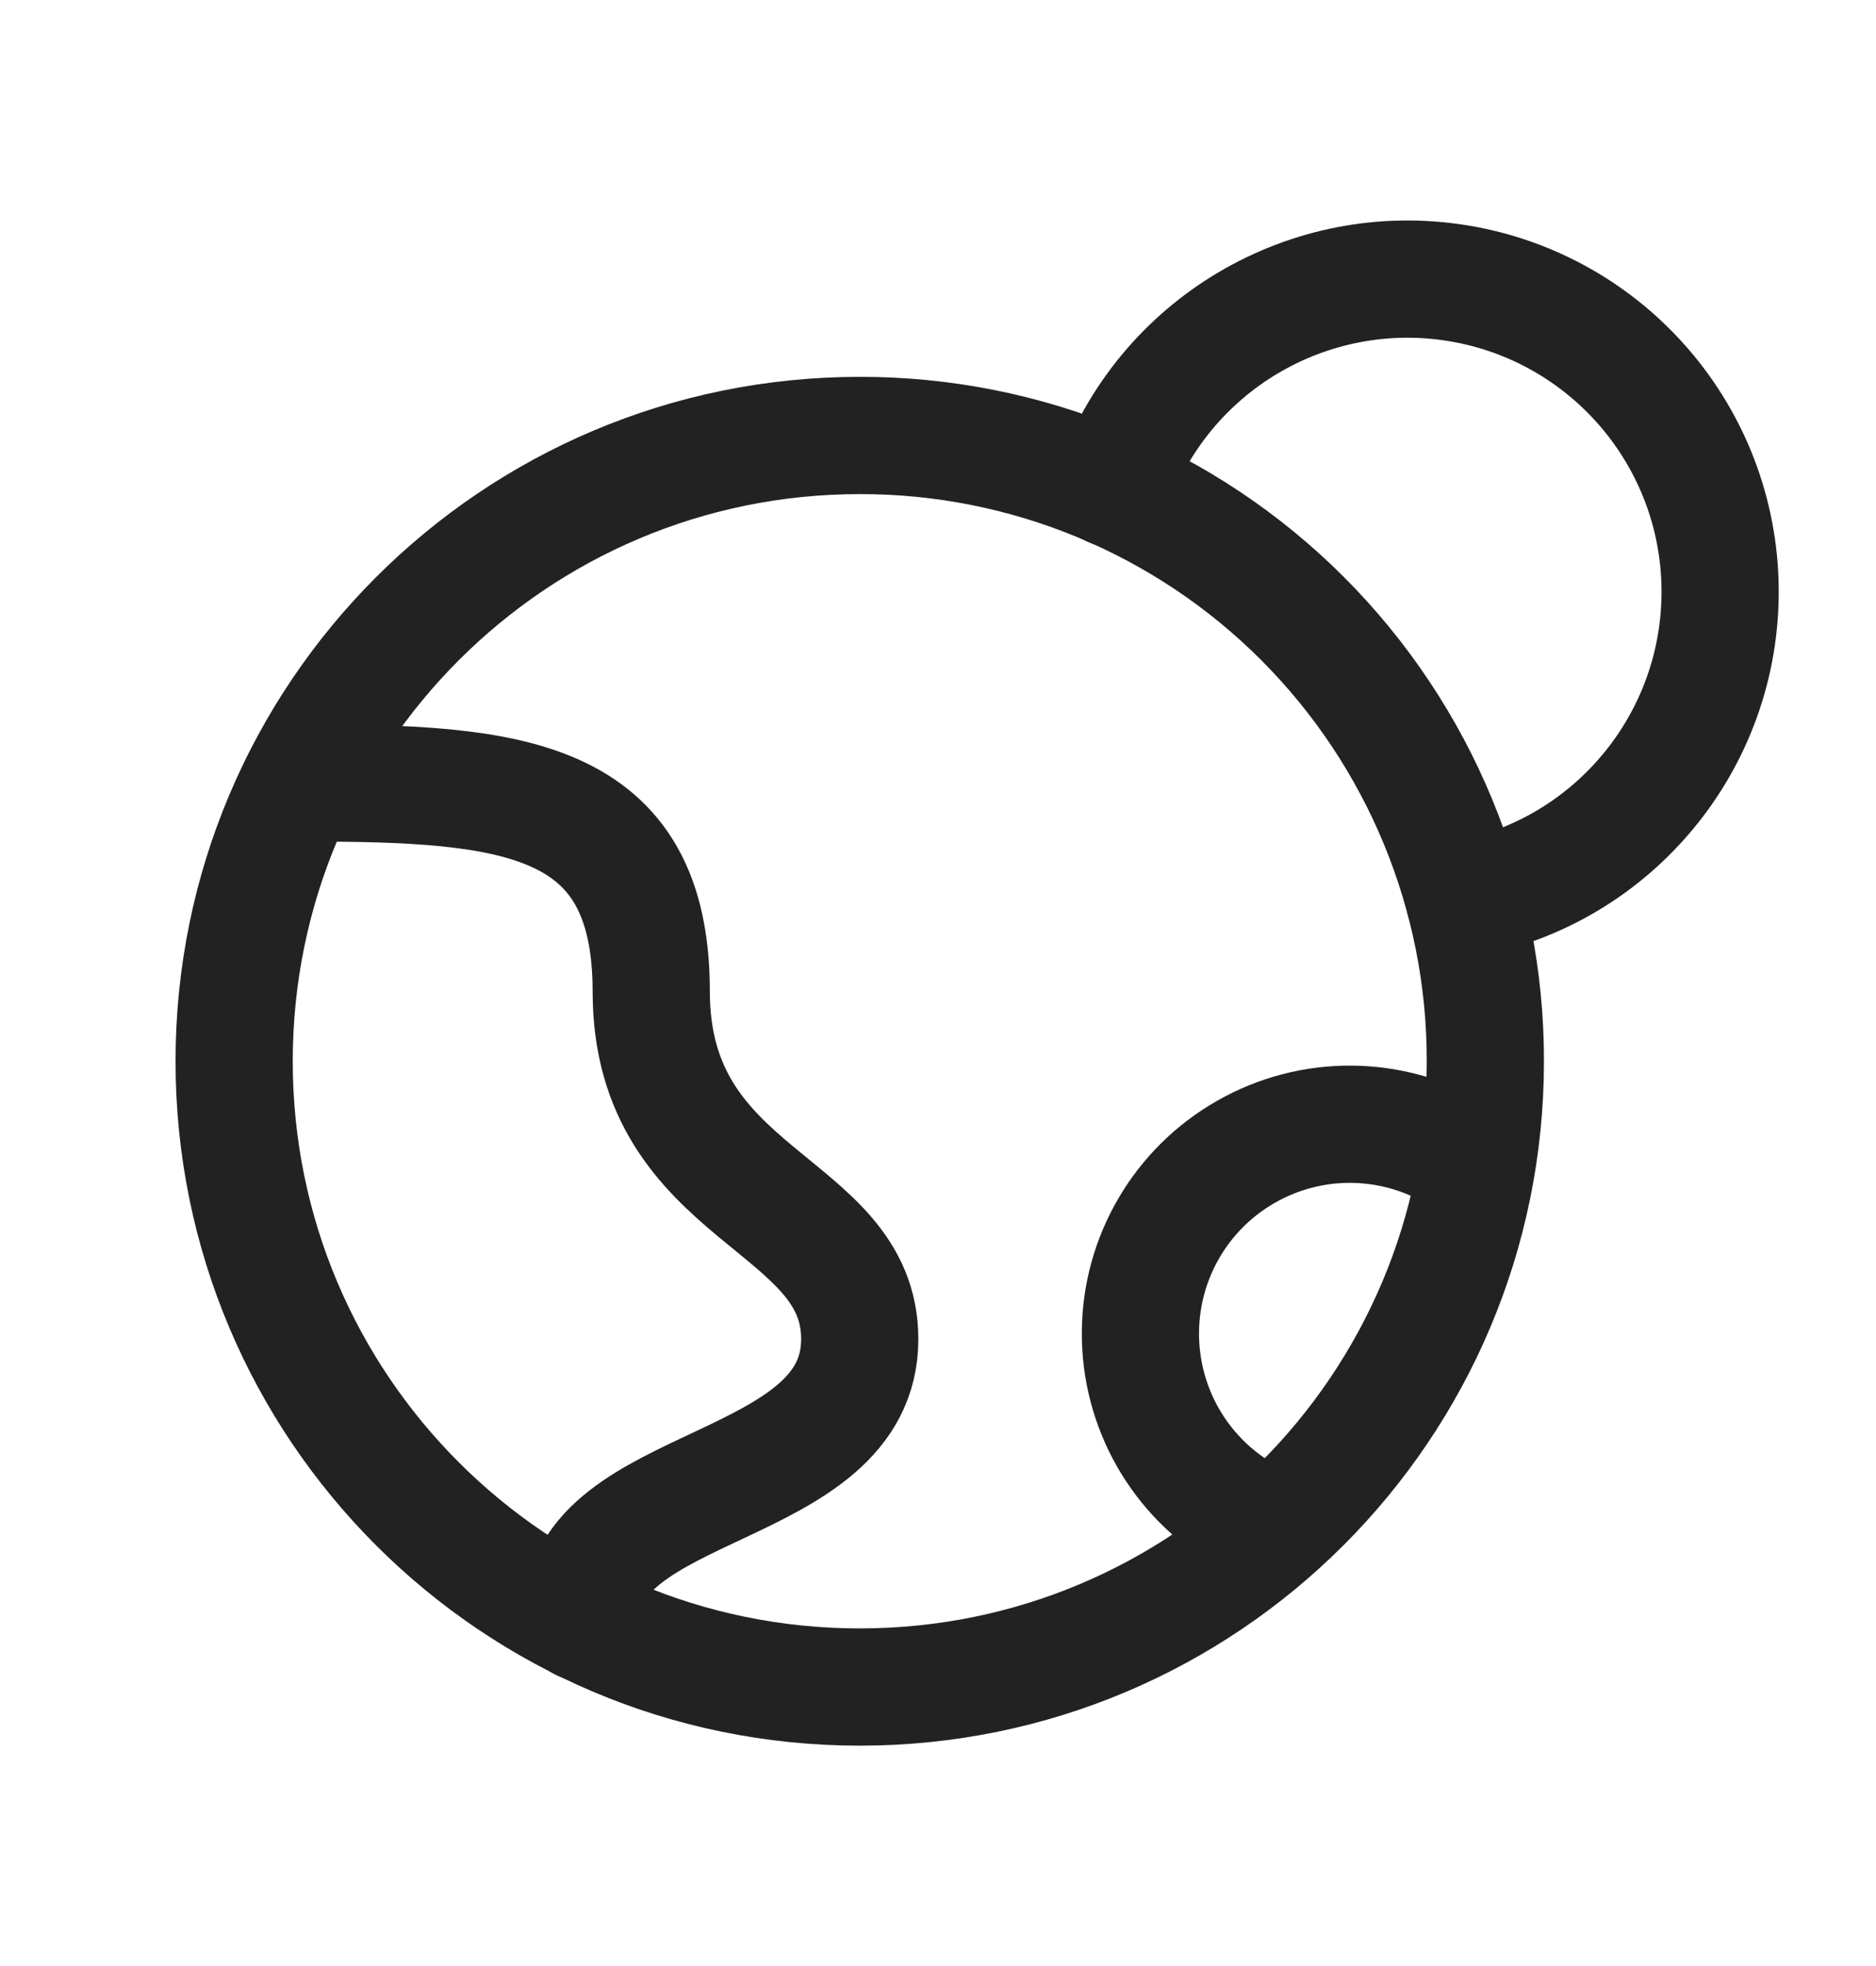 <svg width="21" height="22" viewBox="0 0 21 22" fill="none" xmlns="http://www.w3.org/2000/svg">
<path fill-rule="evenodd" clip-rule="evenodd" d="M9.624 4.873C5.756 4.873 2.621 8.008 2.621 11.876C2.621 15.743 5.756 18.878 9.624 18.878C13.492 18.878 16.627 15.743 16.627 11.876C16.63 10.017 15.893 8.234 14.579 6.92C13.265 5.606 11.482 4.87 9.624 4.873Z" stroke="#222222" stroke-width="1.312" stroke-linecap="round" stroke-linejoin="round"/>
<path d="M6.511 18.153V18.098C6.511 16.541 9.624 16.725 9.624 14.985C9.624 13.429 7.29 13.429 7.29 11.095C7.29 8.894 5.733 8.761 3.399 8.761H3.352" stroke="#222222" stroke-width="1.312" stroke-linecap="round" stroke-linejoin="round"/>
<path d="M14.271 17.104C14.152 17.061 14.036 17.008 13.926 16.946C13.203 16.524 12.761 15.748 12.766 14.91C12.77 14.073 13.221 13.302 13.949 12.888C14.676 12.473 15.569 12.478 16.292 12.901C16.371 12.951 16.446 13.007 16.518 13.066" stroke="#222222" stroke-width="1.312" stroke-linecap="round" stroke-linejoin="round"/>
<path d="M12.453 5.468C13.014 3.863 14.648 2.894 16.325 3.17C18.002 3.447 19.238 4.889 19.255 6.588C19.271 8.288 18.064 9.754 16.392 10.063" stroke="#222222" stroke-width="1.312" stroke-linecap="round" stroke-linejoin="round"/>
</svg>
